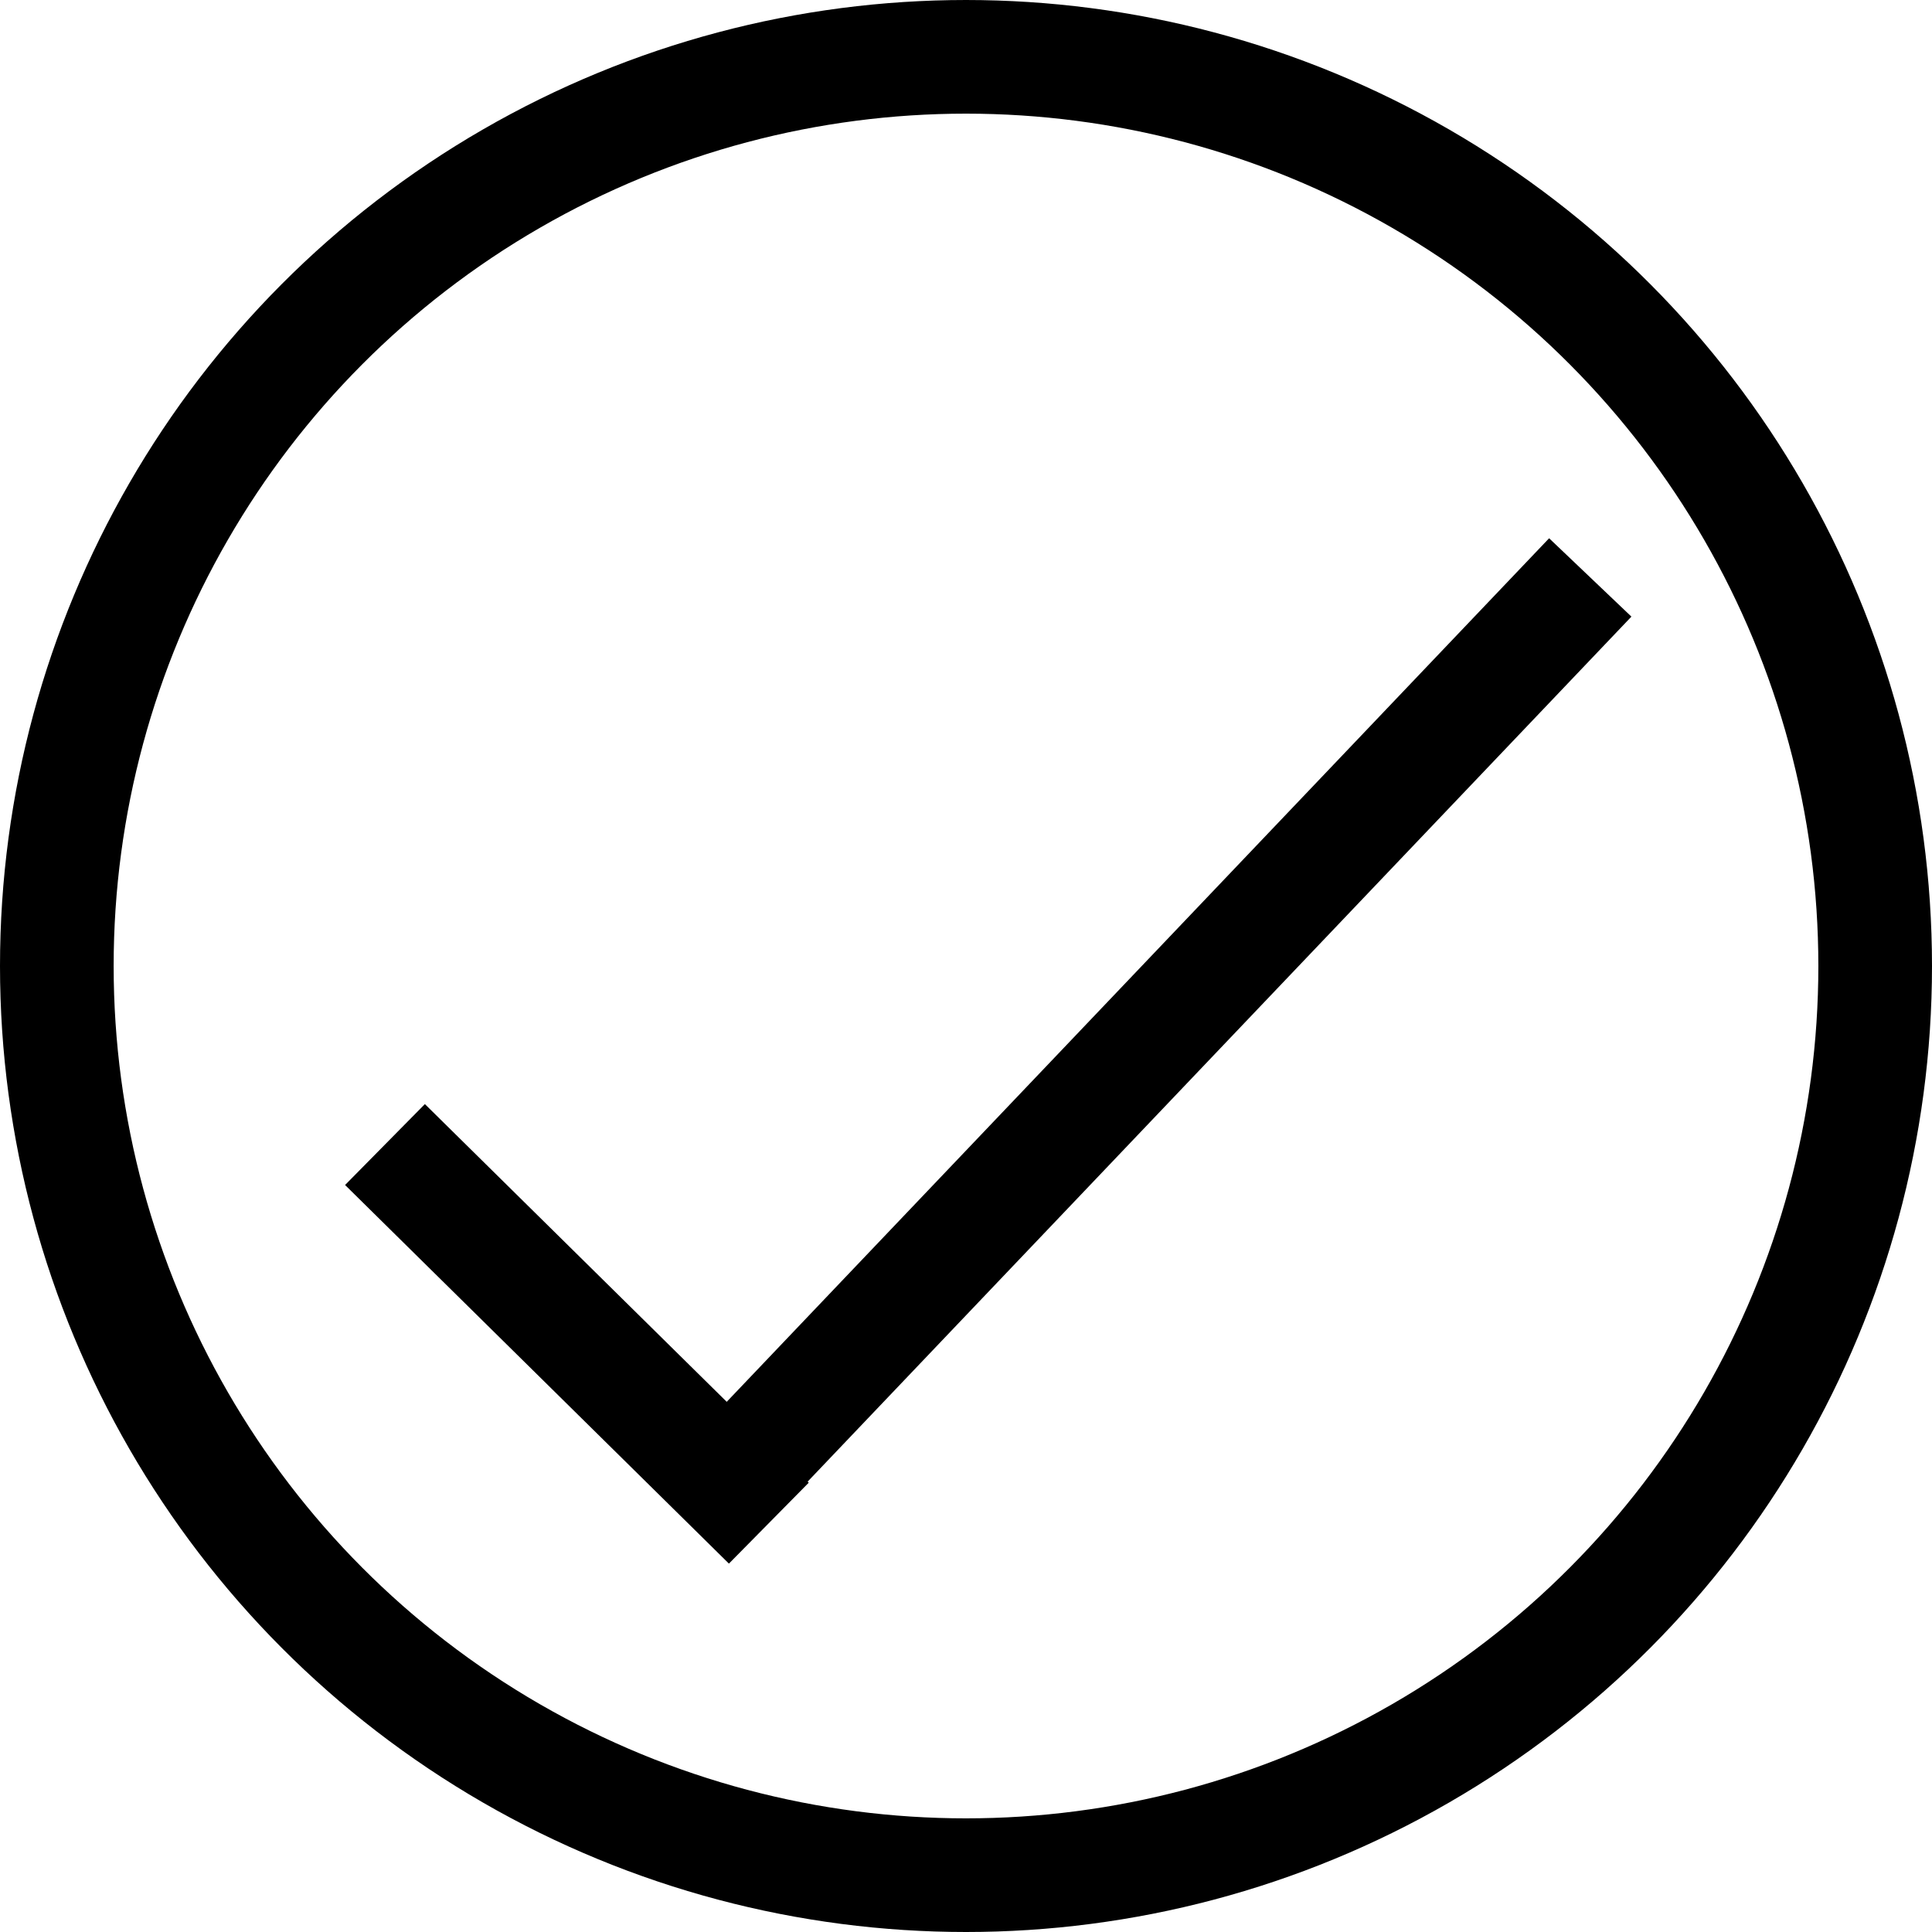 <svg width="34" height="34" viewBox="0 0 34 34" fill="none" xmlns="http://www.w3.org/2000/svg">
<circle cx="17" cy="17" r="16" stroke="black" stroke-width="2"/>
<line x1="12.718" y1="26.194" x2="27.986" y2="10.162" stroke="black" stroke-width="2"/>
<line x1="13.53" y1="26.805" x2="6.775" y2="20.142" stroke="black" stroke-width="2"/>
</svg>
